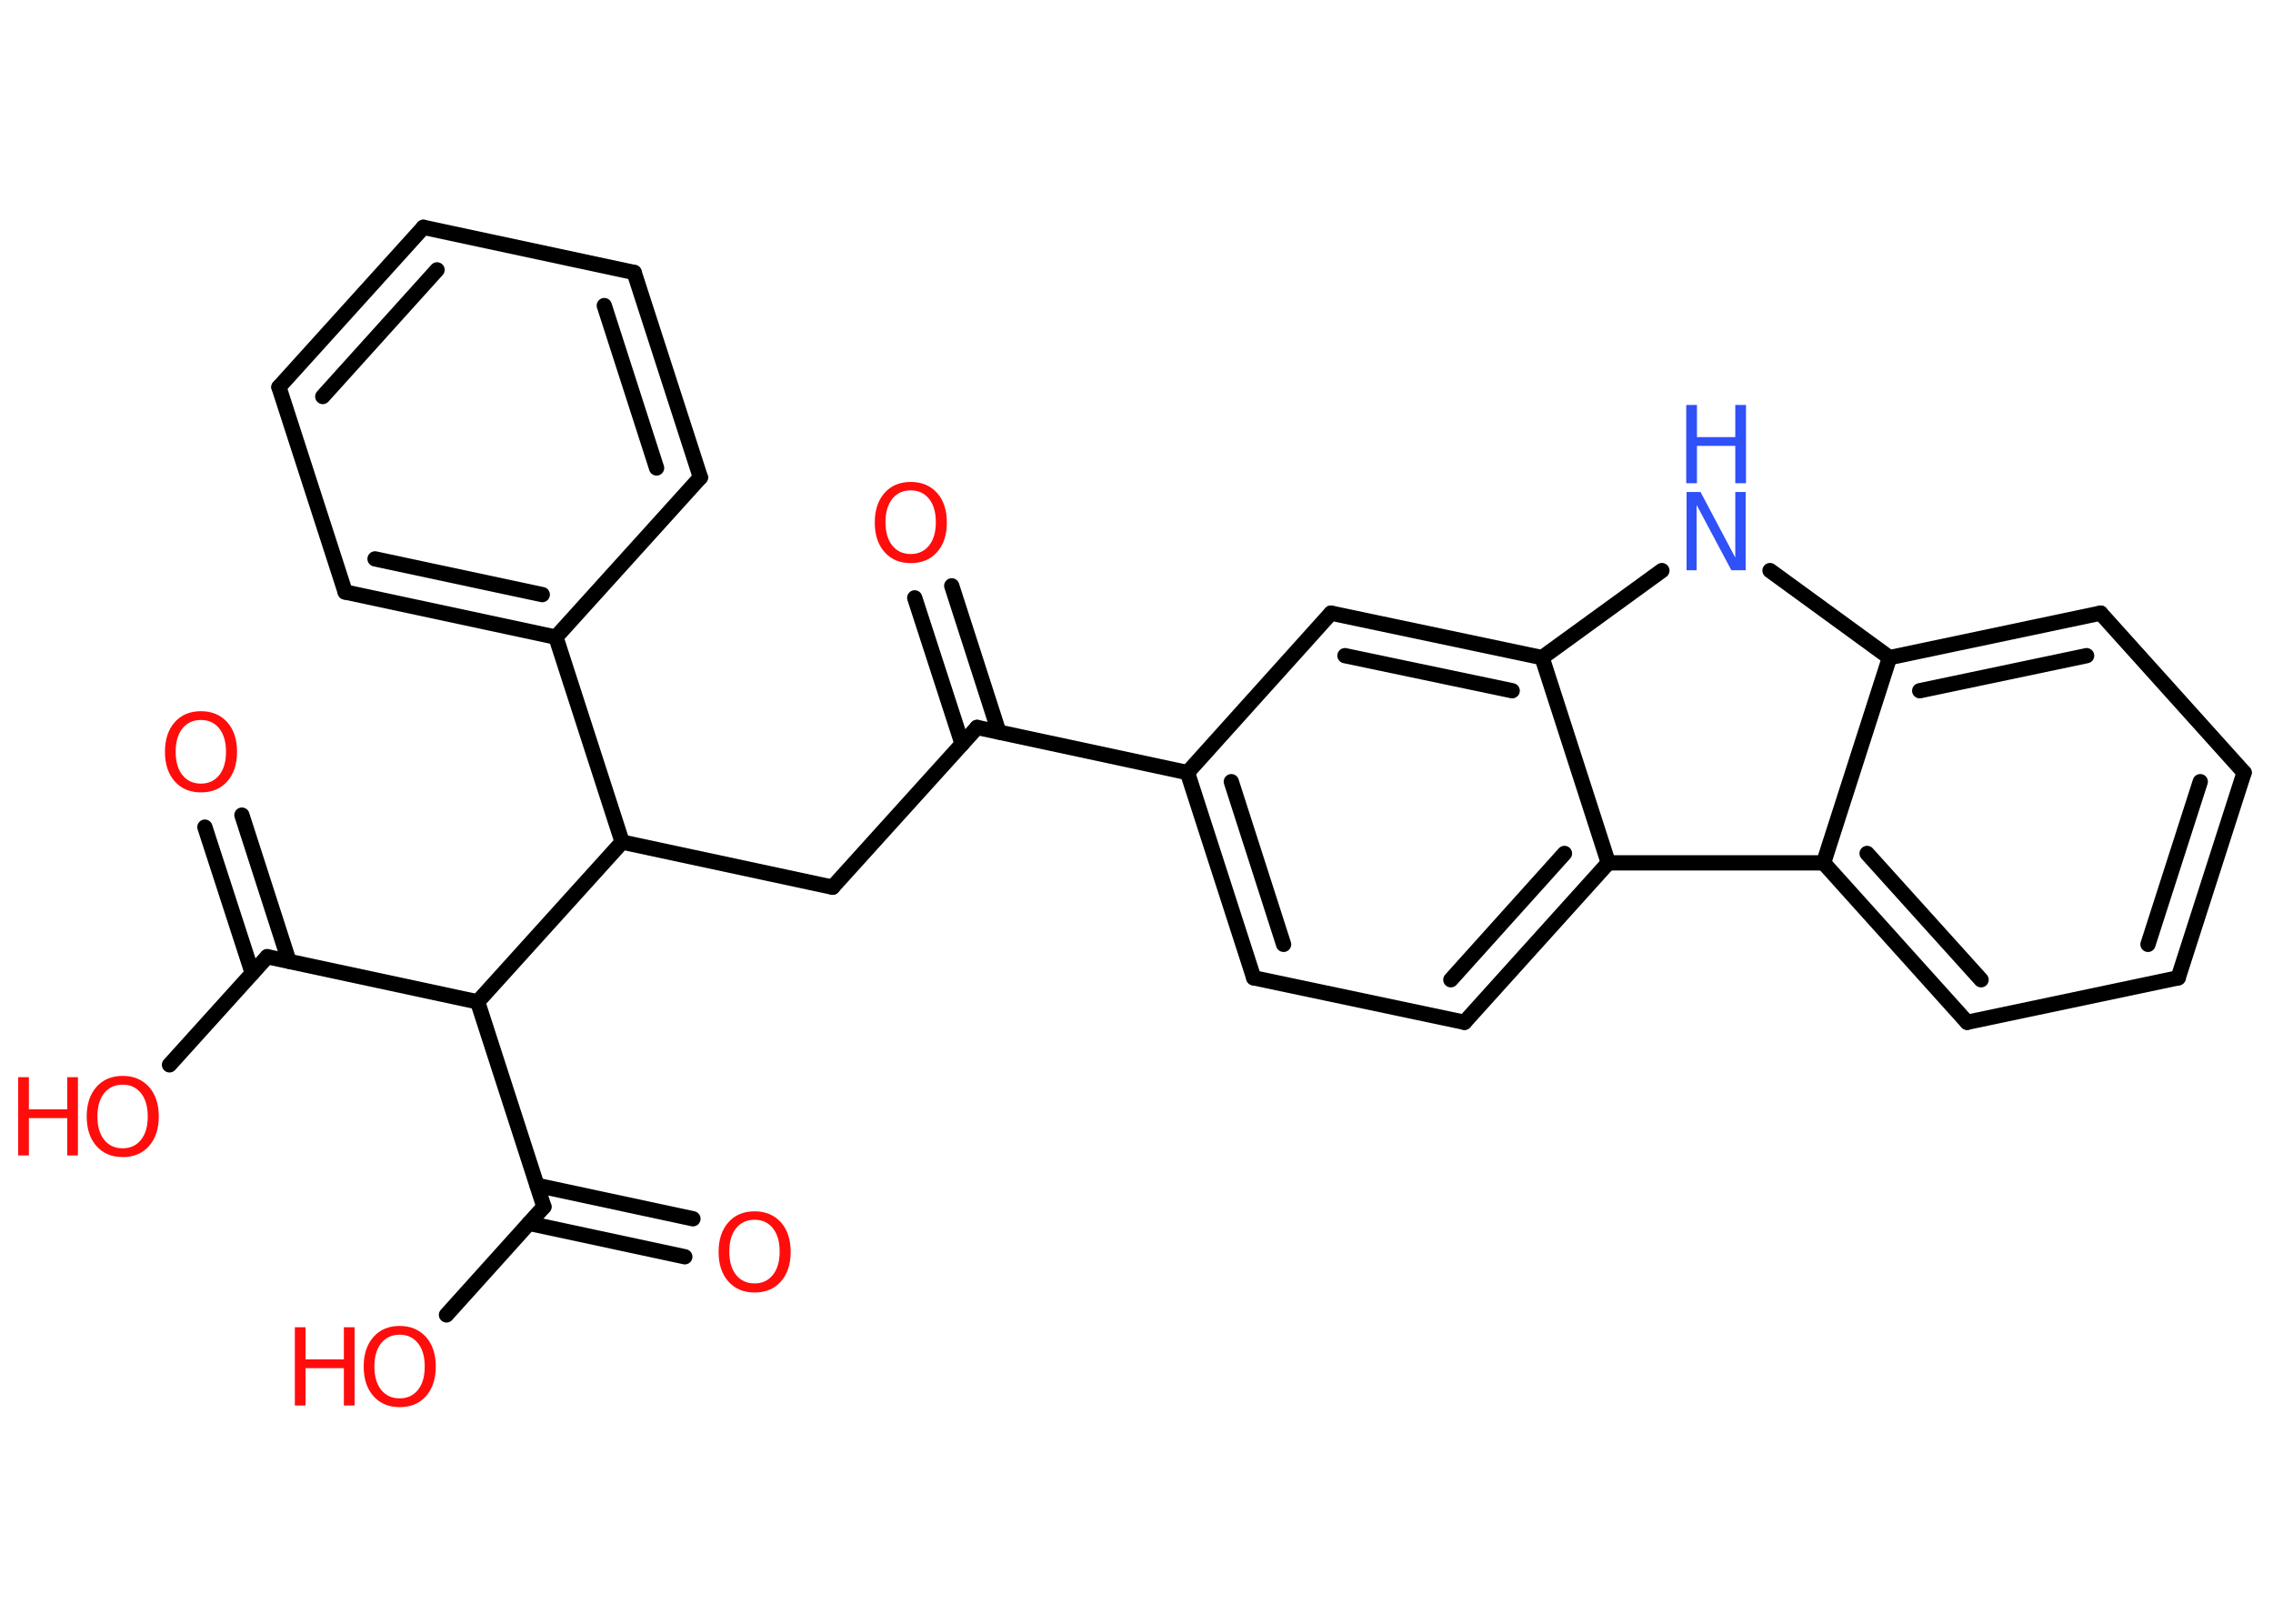 <?xml version='1.0' encoding='UTF-8'?>
<!DOCTYPE svg PUBLIC "-//W3C//DTD SVG 1.1//EN" "http://www.w3.org/Graphics/SVG/1.1/DTD/svg11.dtd">
<svg version='1.2' xmlns='http://www.w3.org/2000/svg' xmlns:xlink='http://www.w3.org/1999/xlink' width='70.0mm' height='50.0mm' viewBox='0 0 70.0 50.0'>
  <desc>Generated by the Chemistry Development Kit (http://github.com/cdk)</desc>
  <g stroke-linecap='round' stroke-linejoin='round' stroke='#000000' stroke-width='.47' fill='#FF0D0D'>
    <rect x='.0' y='.0' width='70.0' height='50.0' fill='#FFFFFF' stroke='none'/>
    <g id='mol1' class='mol'>
      <g id='mol1bnd1' class='bond'>
        <line x1='29.31' y1='18.04' x2='30.76' y2='22.54'/>
        <line x1='28.17' y1='18.41' x2='29.63' y2='22.91'/>
      </g>
      <line id='mol1bnd2' class='bond' x1='30.09' y1='22.4' x2='25.64' y2='27.32'/>
      <line id='mol1bnd3' class='bond' x1='25.64' y1='27.32' x2='19.16' y2='25.93'/>
      <line id='mol1bnd4' class='bond' x1='19.16' y1='25.93' x2='17.12' y2='19.62'/>
      <g id='mol1bnd5' class='bond'>
        <line x1='10.63' y1='18.23' x2='17.12' y2='19.62'/>
        <line x1='11.55' y1='17.21' x2='16.7' y2='18.31'/>
      </g>
      <line id='mol1bnd6' class='bond' x1='10.63' y1='18.23' x2='8.59' y2='11.92'/>
      <g id='mol1bnd7' class='bond'>
        <line x1='13.04' y1='7.0' x2='8.59' y2='11.92'/>
        <line x1='13.46' y1='8.31' x2='9.94' y2='12.21'/>
      </g>
      <line id='mol1bnd8' class='bond' x1='13.04' y1='7.0' x2='19.53' y2='8.39'/>
      <g id='mol1bnd9' class='bond'>
        <line x1='21.57' y1='14.7' x2='19.53' y2='8.39'/>
        <line x1='20.22' y1='14.41' x2='18.61' y2='9.41'/>
      </g>
      <line id='mol1bnd10' class='bond' x1='17.12' y1='19.62' x2='21.57' y2='14.7'/>
      <line id='mol1bnd11' class='bond' x1='19.16' y1='25.93' x2='14.71' y2='30.85'/>
      <line id='mol1bnd12' class='bond' x1='14.71' y1='30.85' x2='8.23' y2='29.46'/>
      <g id='mol1bnd13' class='bond'>
        <line x1='7.77' y1='29.97' x2='6.31' y2='25.47'/>
        <line x1='8.9' y1='29.6' x2='7.45' y2='25.1'/>
      </g>
      <line id='mol1bnd14' class='bond' x1='8.23' y1='29.46' x2='5.22' y2='32.79'/>
      <line id='mol1bnd15' class='bond' x1='14.71' y1='30.85' x2='16.75' y2='37.16'/>
      <g id='mol1bnd16' class='bond'>
        <line x1='16.54' y1='36.5' x2='21.34' y2='37.53'/>
        <line x1='16.29' y1='37.67' x2='21.09' y2='38.7'/>
      </g>
      <line id='mol1bnd17' class='bond' x1='16.75' y1='37.16' x2='13.75' y2='40.49'/>
      <line id='mol1bnd18' class='bond' x1='30.09' y1='22.4' x2='36.57' y2='23.79'/>
      <g id='mol1bnd19' class='bond'>
        <line x1='36.57' y1='23.79' x2='38.61' y2='30.11'/>
        <line x1='37.92' y1='24.07' x2='39.53' y2='29.08'/>
      </g>
      <line id='mol1bnd20' class='bond' x1='38.61' y1='30.11' x2='45.1' y2='31.48'/>
      <g id='mol1bnd21' class='bond'>
        <line x1='45.1' y1='31.48' x2='49.53' y2='26.57'/>
        <line x1='44.68' y1='30.17' x2='48.18' y2='26.28'/>
      </g>
      <line id='mol1bnd22' class='bond' x1='49.53' y1='26.57' x2='47.49' y2='20.25'/>
      <g id='mol1bnd23' class='bond'>
        <line x1='47.49' y1='20.25' x2='40.99' y2='18.88'/>
        <line x1='46.57' y1='21.27' x2='41.42' y2='20.19'/>
      </g>
      <line id='mol1bnd24' class='bond' x1='36.57' y1='23.79' x2='40.99' y2='18.88'/>
      <line id='mol1bnd25' class='bond' x1='47.49' y1='20.25' x2='51.18' y2='17.57'/>
      <line id='mol1bnd26' class='bond' x1='54.51' y1='17.57' x2='58.19' y2='20.25'/>
      <g id='mol1bnd27' class='bond'>
        <line x1='64.69' y1='18.88' x2='58.19' y2='20.25'/>
        <line x1='64.26' y1='20.19' x2='59.12' y2='21.27'/>
      </g>
      <line id='mol1bnd28' class='bond' x1='64.69' y1='18.88' x2='69.11' y2='23.79'/>
      <g id='mol1bnd29' class='bond'>
        <line x1='67.08' y1='30.11' x2='69.11' y2='23.79'/>
        <line x1='66.15' y1='29.08' x2='67.76' y2='24.07'/>
      </g>
      <line id='mol1bnd30' class='bond' x1='67.08' y1='30.11' x2='60.58' y2='31.48'/>
      <g id='mol1bnd31' class='bond'>
        <line x1='56.16' y1='26.57' x2='60.58' y2='31.48'/>
        <line x1='57.5' y1='26.28' x2='61.01' y2='30.17'/>
      </g>
      <line id='mol1bnd32' class='bond' x1='58.19' y1='20.25' x2='56.16' y2='26.57'/>
      <line id='mol1bnd33' class='bond' x1='49.53' y1='26.57' x2='56.16' y2='26.57'/>
      <path id='mol1atm1' class='atom' d='M28.05 15.1q-.36 .0 -.57 .26q-.21 .26 -.21 .72q.0 .46 .21 .72q.21 .26 .57 .26q.35 .0 .56 -.26q.21 -.26 .21 -.72q.0 -.46 -.21 -.72q-.21 -.26 -.56 -.26zM28.05 14.84q.5 .0 .81 .34q.3 .34 .3 .91q.0 .57 -.3 .91q-.3 .34 -.81 .34q-.51 .0 -.81 -.34q-.3 -.34 -.3 -.91q.0 -.57 .3 -.91q.3 -.34 .81 -.34z' stroke='none'/>
      <path id='mol1atm13' class='atom' d='M6.19 22.17q-.36 .0 -.57 .26q-.21 .26 -.21 .72q.0 .46 .21 .72q.21 .26 .57 .26q.35 .0 .56 -.26q.21 -.26 .21 -.72q.0 -.46 -.21 -.72q-.21 -.26 -.56 -.26zM6.19 21.9q.5 .0 .81 .34q.3 .34 .3 .91q.0 .57 -.3 .91q-.3 .34 -.81 .34q-.51 .0 -.81 -.34q-.3 -.34 -.3 -.91q.0 -.57 .3 -.91q.3 -.34 .81 -.34z' stroke='none'/>
      <g id='mol1atm14' class='atom'>
        <path d='M3.78 33.4q-.36 .0 -.57 .26q-.21 .26 -.21 .72q.0 .46 .21 .72q.21 .26 .57 .26q.35 .0 .56 -.26q.21 -.26 .21 -.72q.0 -.46 -.21 -.72q-.21 -.26 -.56 -.26zM3.78 33.13q.5 .0 .81 .34q.3 .34 .3 .91q.0 .57 -.3 .91q-.3 .34 -.81 .34q-.51 .0 -.81 -.34q-.3 -.34 -.3 -.91q.0 -.57 .3 -.91q.3 -.34 .81 -.34z' stroke='none'/>
        <path d='M.56 33.17h.33v.99h1.18v-.99h.33v2.41h-.33v-1.15h-1.18v1.15h-.33v-2.41z' stroke='none'/>
      </g>
      <path id='mol1atm16' class='atom' d='M23.24 37.56q-.36 .0 -.57 .26q-.21 .26 -.21 .72q.0 .46 .21 .72q.21 .26 .57 .26q.35 .0 .56 -.26q.21 -.26 .21 -.72q.0 -.46 -.21 -.72q-.21 -.26 -.56 -.26zM23.24 37.3q.5 .0 .81 .34q.3 .34 .3 .91q.0 .57 -.3 .91q-.3 .34 -.81 .34q-.51 .0 -.81 -.34q-.3 -.34 -.3 -.91q.0 -.57 .3 -.91q.3 -.34 .81 -.34z' stroke='none'/>
      <g id='mol1atm17' class='atom'>
        <path d='M12.31 41.1q-.36 .0 -.57 .26q-.21 .26 -.21 .72q.0 .46 .21 .72q.21 .26 .57 .26q.35 .0 .56 -.26q.21 -.26 .21 -.72q.0 -.46 -.21 -.72q-.21 -.26 -.56 -.26zM12.31 40.83q.5 .0 .81 .34q.3 .34 .3 .91q.0 .57 -.3 .91q-.3 .34 -.81 .34q-.51 .0 -.81 -.34q-.3 -.34 -.3 -.91q.0 -.57 .3 -.91q.3 -.34 .81 -.34z' stroke='none'/>
        <path d='M9.08 40.87h.33v.99h1.18v-.99h.33v2.41h-.33v-1.15h-1.18v1.15h-.33v-2.41z' stroke='none'/>
      </g>
      <g id='mol1atm24' class='atom'>
        <path d='M51.93 15.15h.44l1.07 2.02v-2.02h.32v2.41h-.44l-1.07 -2.01v2.01h-.31v-2.41z' stroke='none' fill='#3050F8'/>
        <path d='M51.93 12.47h.33v.99h1.18v-.99h.33v2.41h-.33v-1.15h-1.18v1.15h-.33v-2.41z' stroke='none' fill='#3050F8'/>
      </g>
    </g>
  </g>
</svg>
